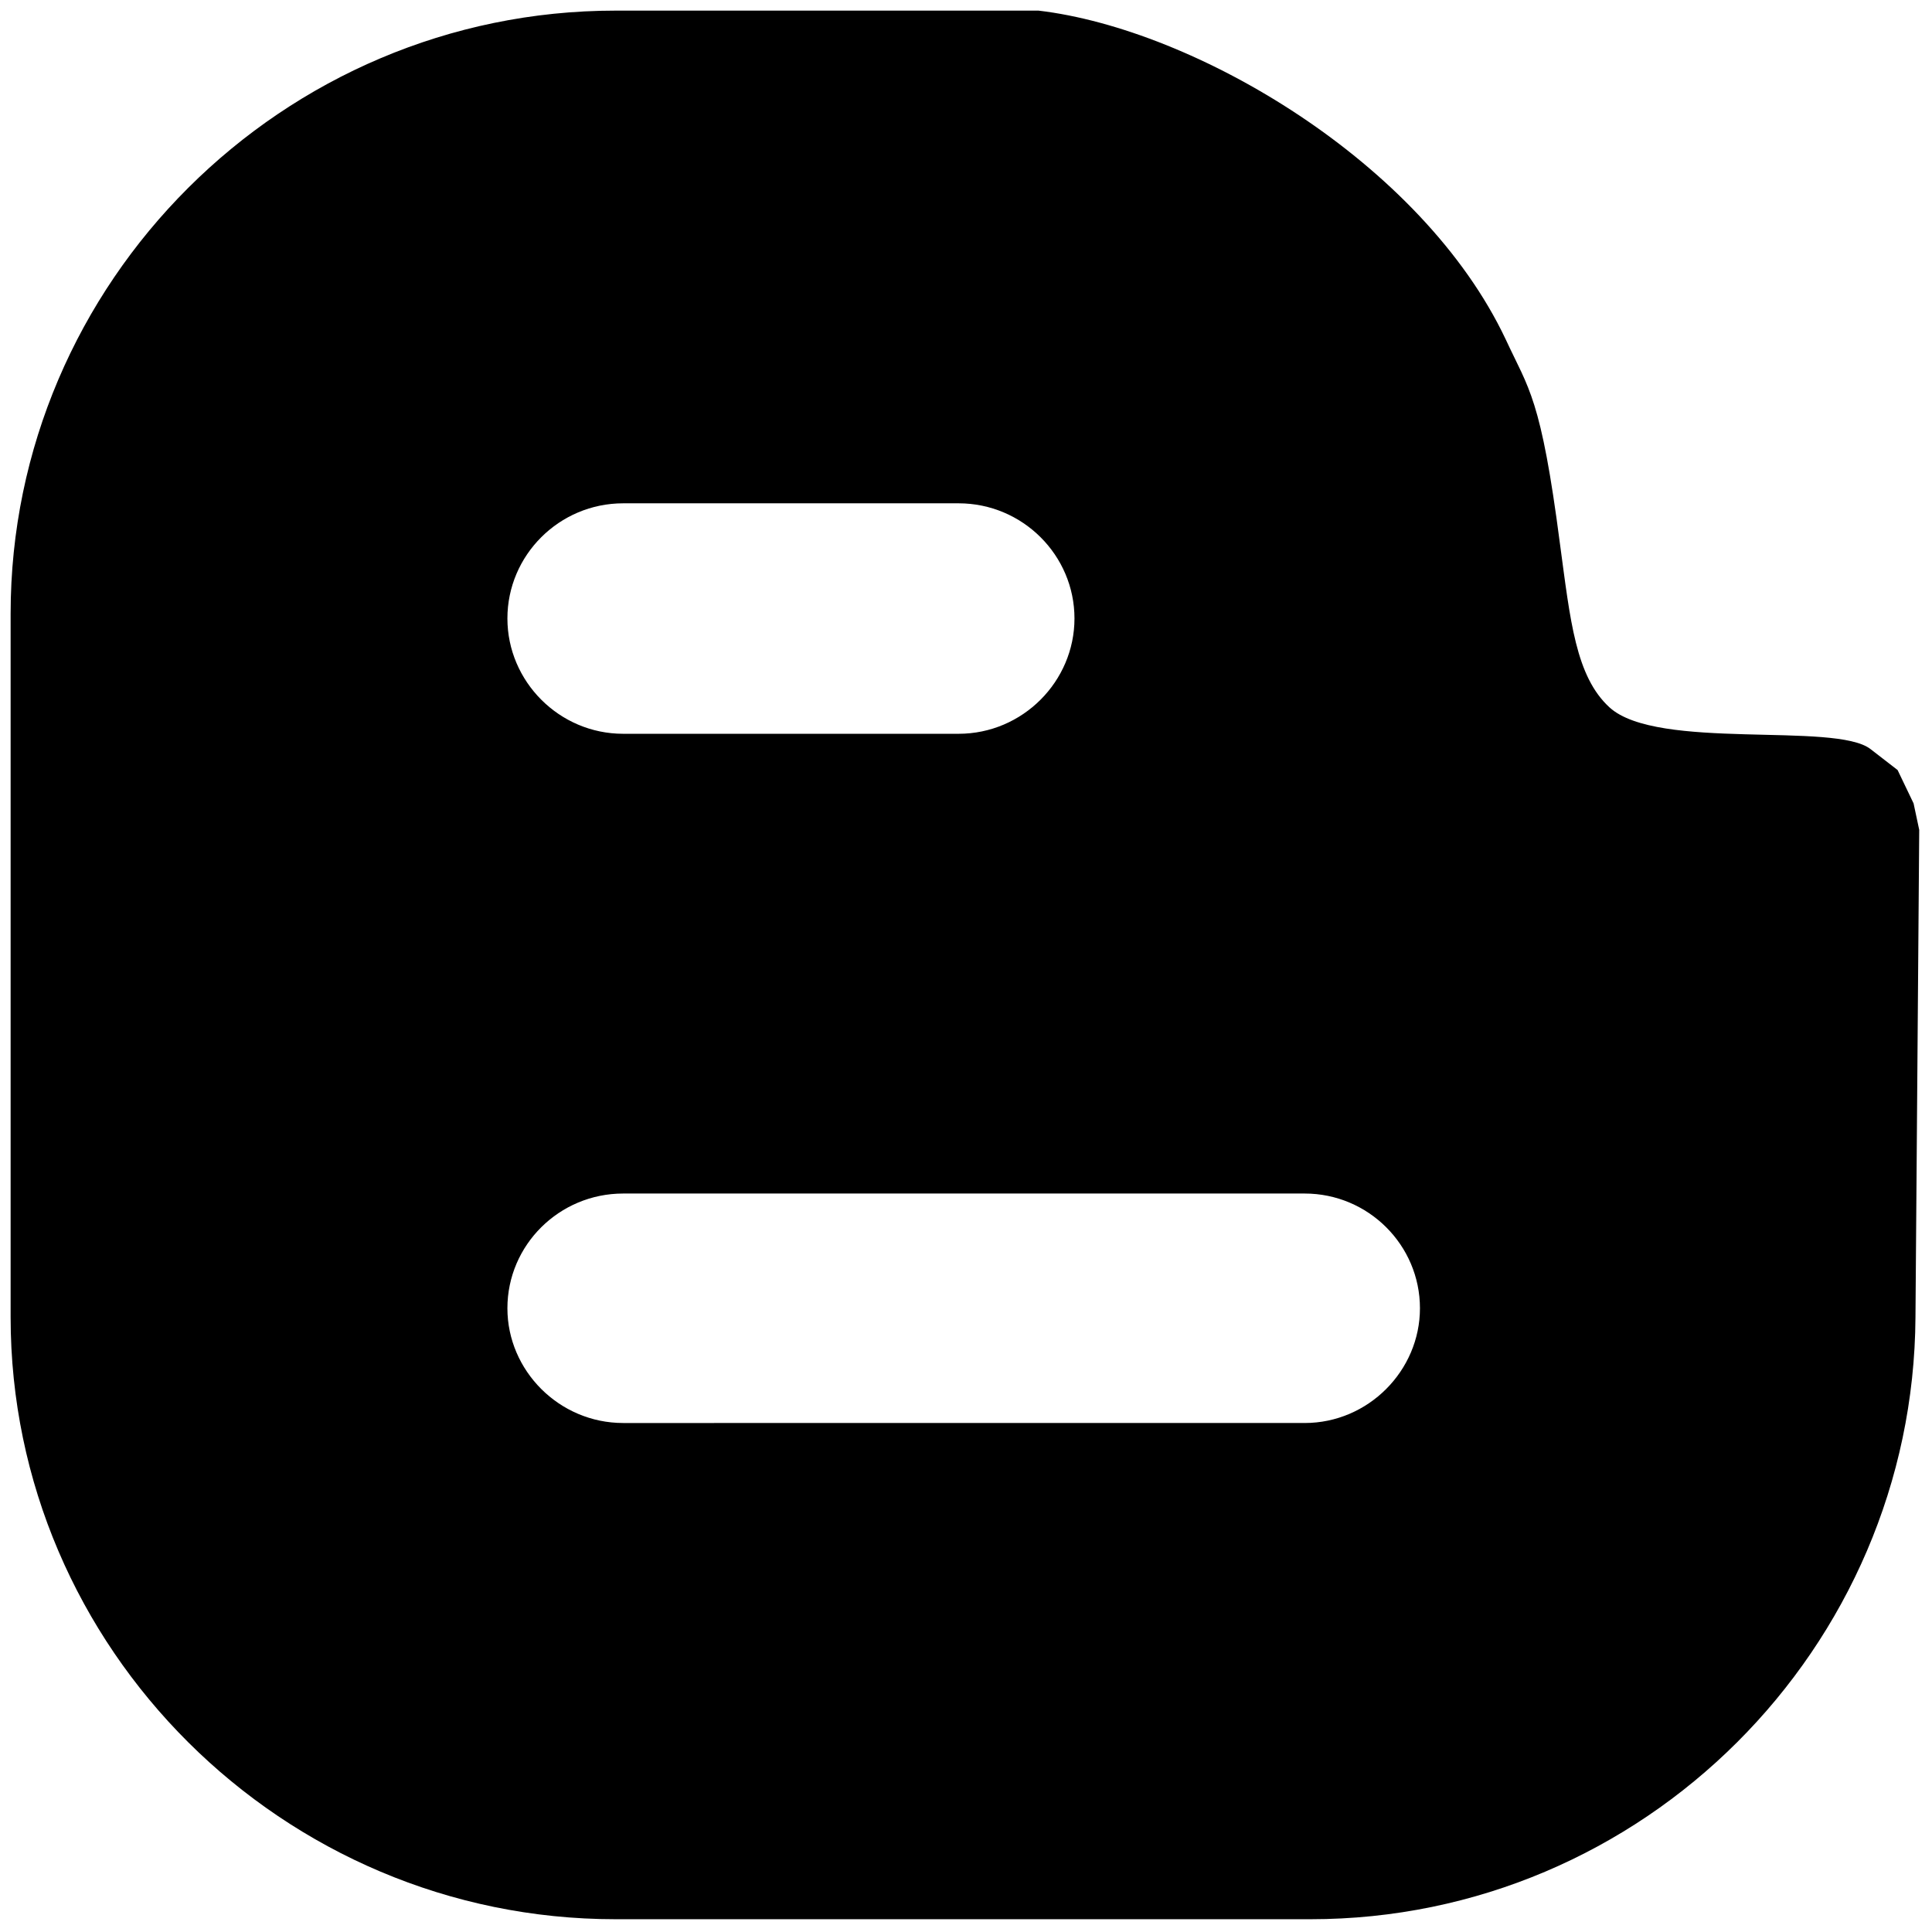 <svg
  xmlns="http://www.w3.org/2000/svg"
  xmlns:xlink="http://www.w3.org/1999/xlink"
  version="1.1"
  width="256"
  height="256"
  viewBox="0 0 256 256"
  xml:space="preserve"
>
  <defs></defs>
  <g
    style="
      stroke: none;
      stroke-width: 0;
      stroke-dasharray: none;
      stroke-linecap: butt;
      stroke-linejoin: miter;
      stroke-miterlimit: 10;
      fill: none;
      fill-rule: nonzero;
      opacity: 1;
    "
    transform="translate(1.407 1.407) scale(2.81 2.81)"
  >
    <path
      d="M 61.296 90 c 15.692 0 28.438 -12.783 28.527 -28.389 L 90 38.633 l -0.266 -1.25 L 88.98 35.81 l -1.275 -0.986 C 86.05 33.525 77.659 34.912 75.4 32.86 c -1.603 -1.464 -1.853 -4.109 -2.338 -7.694 c -0.901 -6.943 -1.471 -7.305 -2.559 -9.659 C 66.555 7.149 55.835 0.868 48.471 0 H 28.523 C 12.83 0 0 12.802 0 28.438 v 33.173 C 0 77.217 12.83 90 28.523 90 L 61.296 90 L 61.296 90 z M 28.886 23.233 h 15.815 c 3.02 0 5.465 2.451 5.465 5.43 c 0 2.967 -2.445 5.438 -5.465 5.438 H 28.886 c -3.02 0 -5.46 -2.472 -5.46 -5.438 C 23.426 25.684 25.866 23.233 28.886 23.233 z M 23.426 61.191 c 0 -2.978 2.44 -5.411 5.46 -5.411 h 32.135 c 3 0 5.436 2.433 5.436 5.411 c 0 2.938 -2.436 5.41 -5.436 5.41 H 28.886 C 25.866 66.601 23.426 64.13 23.426 61.191 z"
      style="
        stroke: none;
        stroke-width: 1;
        stroke-dasharray: none;
        stroke-linecap: butt;
        stroke-linejoin: miter;
        stroke-miterlimit: 10;
        fill: rgb(0, 0, 0);
        fill-rule: nonzero;
        opacity: 1;
      "
      transform=" matrix(1 0 0 1 0 0) "
      stroke-linecap="round"
    />
  </g>
</svg>
